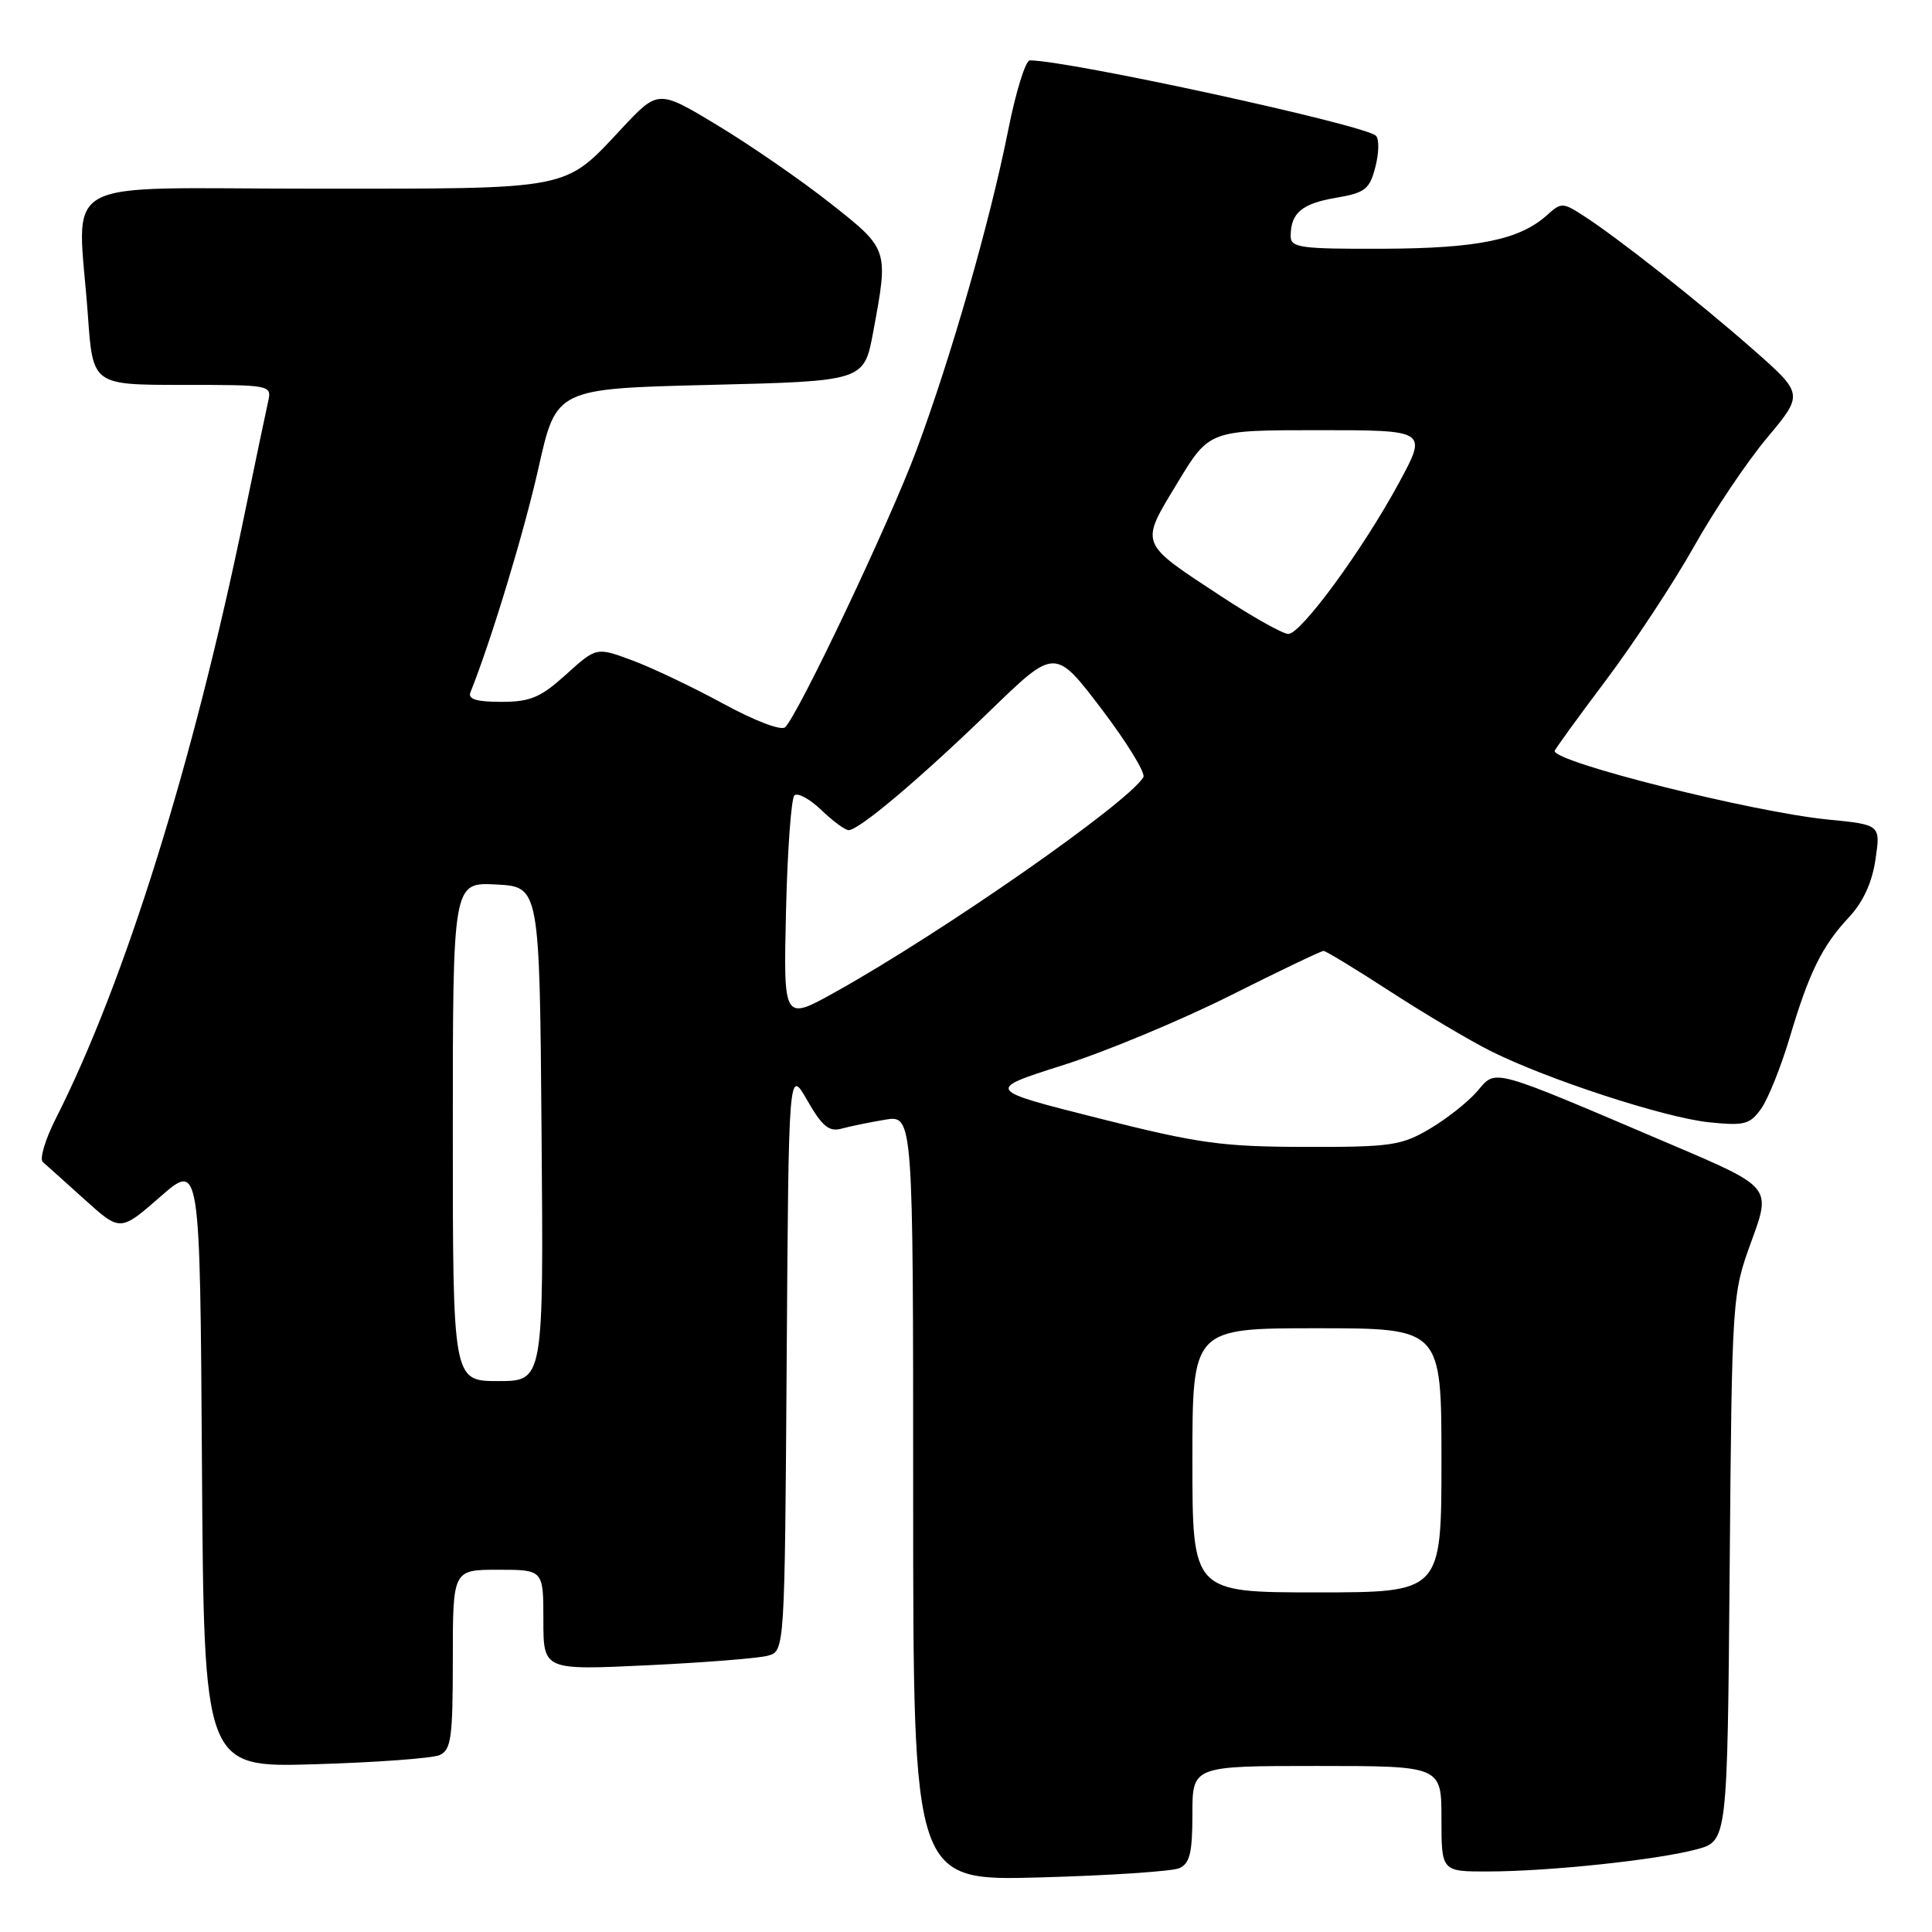 <?xml version="1.0" encoding="UTF-8" standalone="no"?>
<!DOCTYPE svg PUBLIC "-//W3C//DTD SVG 1.1//EN" "http://www.w3.org/Graphics/SVG/1.1/DTD/svg11.dtd" >
<svg xmlns="http://www.w3.org/2000/svg" xmlns:xlink="http://www.w3.org/1999/xlink" version="1.1" viewBox="0 0 256 256">
 <g >
 <path fill="currentColor"
d=" M 156.25 247.55 C 157.65 246.94 158.00 245.53 158.00 240.39 C 158.00 234.00 158.00 234.00 174.50 234.00 C 191.00 234.00 191.00 234.00 191.00 241.00 C 191.00 248.00 191.00 248.00 197.25 247.98 C 205.39 247.96 219.63 246.44 224.80 245.05 C 228.89 243.95 228.89 243.95 229.19 207.73 C 229.50 171.57 229.51 171.49 232.10 164.40 C 234.69 157.30 234.69 157.30 221.60 151.72 C 197.10 141.28 198.32 141.62 195.74 144.60 C 194.51 146.03 191.66 148.27 189.41 149.60 C 185.68 151.79 184.25 152.00 172.91 151.97 C 161.92 151.95 158.79 151.52 145.55 148.17 C 130.59 144.40 130.59 144.40 140.79 141.16 C 146.40 139.39 156.35 135.25 162.91 131.97 C 169.46 128.68 175.07 126.00 175.38 126.00 C 175.68 126.00 179.66 128.42 184.22 131.38 C 188.77 134.33 194.75 137.88 197.50 139.26 C 205.06 143.04 220.57 148.10 226.47 148.71 C 231.17 149.19 231.88 149.00 233.38 146.88 C 234.30 145.57 235.99 141.35 237.14 137.50 C 239.72 128.82 241.44 125.34 245.03 121.50 C 246.87 119.53 248.07 116.92 248.51 113.89 C 249.19 109.28 249.19 109.28 242.19 108.59 C 232.27 107.61 206.00 101.02 206.00 99.51 C 206.00 99.33 209.06 95.10 212.81 90.12 C 216.55 85.13 221.78 77.19 224.44 72.46 C 227.09 67.73 231.45 61.24 234.13 58.03 C 239.00 52.21 239.00 52.21 232.25 46.27 C 224.99 39.89 214.22 31.40 209.72 28.52 C 207.09 26.83 206.85 26.83 205.04 28.46 C 201.39 31.77 195.86 32.91 183.25 32.96 C 172.23 33.00 171.00 32.82 171.02 31.25 C 171.04 28.21 172.51 26.98 177.01 26.21 C 180.90 25.55 181.48 25.09 182.25 22.10 C 182.73 20.24 182.76 18.39 182.31 17.98 C 180.72 16.52 141.66 8.02 136.46 8.00 C 135.89 8.00 134.60 12.16 133.59 17.25 C 131.19 29.31 126.02 47.35 121.43 59.67 C 117.92 69.10 105.86 94.54 104.04 96.36 C 103.54 96.86 100.03 95.53 95.83 93.24 C 91.80 91.05 86.37 88.46 83.77 87.50 C 79.03 85.74 79.03 85.74 75.01 89.37 C 71.62 92.43 70.28 93.00 66.41 93.00 C 63.15 93.00 61.98 92.64 62.33 91.75 C 65.10 84.84 69.46 70.46 71.36 61.97 C 73.71 51.50 73.71 51.50 94.10 51.00 C 114.49 50.50 114.49 50.50 115.70 44.00 C 117.75 32.97 117.78 33.05 110.02 26.93 C 106.18 23.90 99.48 19.27 95.13 16.64 C 87.22 11.86 87.22 11.86 82.39 17.02 C 74.66 25.28 76.08 25.00 41.55 25.00 C 6.73 25.00 10.31 22.98 11.65 41.85 C 12.30 51.00 12.30 51.00 24.17 51.00 C 35.96 51.00 36.03 51.01 35.52 53.25 C 35.24 54.49 33.85 61.12 32.43 68.00 C 25.65 100.98 16.54 130.16 7.40 148.20 C 5.99 150.98 5.22 153.57 5.67 153.97 C 6.13 154.37 8.63 156.61 11.22 158.95 C 15.94 163.20 15.94 163.20 21.22 158.59 C 26.50 153.97 26.50 153.97 26.76 194.09 C 27.02 234.22 27.02 234.22 41.76 233.77 C 49.87 233.53 57.29 232.98 58.25 232.56 C 59.78 231.88 60.00 230.26 60.00 219.89 C 60.00 208.00 60.00 208.00 66.00 208.00 C 72.00 208.00 72.00 208.00 72.00 214.66 C 72.00 221.31 72.00 221.31 85.75 220.66 C 93.31 220.30 100.51 219.73 101.74 219.39 C 103.98 218.77 103.98 218.77 104.24 180.14 C 104.50 141.50 104.50 141.50 106.97 145.81 C 108.92 149.22 109.86 150.00 111.47 149.56 C 112.59 149.25 115.19 148.72 117.25 148.37 C 121.00 147.74 121.00 147.74 121.00 198.49 C 121.00 249.23 121.00 249.23 137.75 248.77 C 146.96 248.52 155.29 247.96 156.25 247.55 Z  M 158.00 193.50 C 158.00 176.00 158.00 176.00 174.50 176.00 C 191.00 176.00 191.00 176.00 191.00 193.50 C 191.00 211.00 191.00 211.00 174.50 211.00 C 158.00 211.00 158.00 211.00 158.00 193.50 Z  M 60.00 149.95 C 60.00 116.90 60.00 116.90 65.75 117.20 C 71.50 117.50 71.50 117.50 71.76 150.25 C 72.03 183.00 72.03 183.00 66.01 183.00 C 60.00 183.00 60.00 183.00 60.00 149.95 Z  M 104.15 120.72 C 104.34 112.71 104.84 105.82 105.26 105.40 C 105.68 104.99 107.28 105.85 108.82 107.32 C 110.35 108.80 111.99 110.00 112.45 110.00 C 113.82 110.00 121.89 103.19 131.15 94.22 C 139.79 85.84 139.79 85.84 145.95 93.93 C 149.33 98.38 151.83 102.46 151.50 102.99 C 149.34 106.49 124.85 123.56 110.65 131.47 C 103.81 135.28 103.81 135.28 104.15 120.72 Z  M 161.87 79.05 C 150.84 71.81 151.01 72.25 156.00 64.01 C 160.23 57.00 160.23 57.00 174.69 57.00 C 189.14 57.00 189.14 57.00 185.39 63.94 C 180.62 72.77 172.40 84.00 170.71 84.00 C 169.99 84.00 166.01 81.77 161.87 79.05 Z "/>
</g>
</svg>